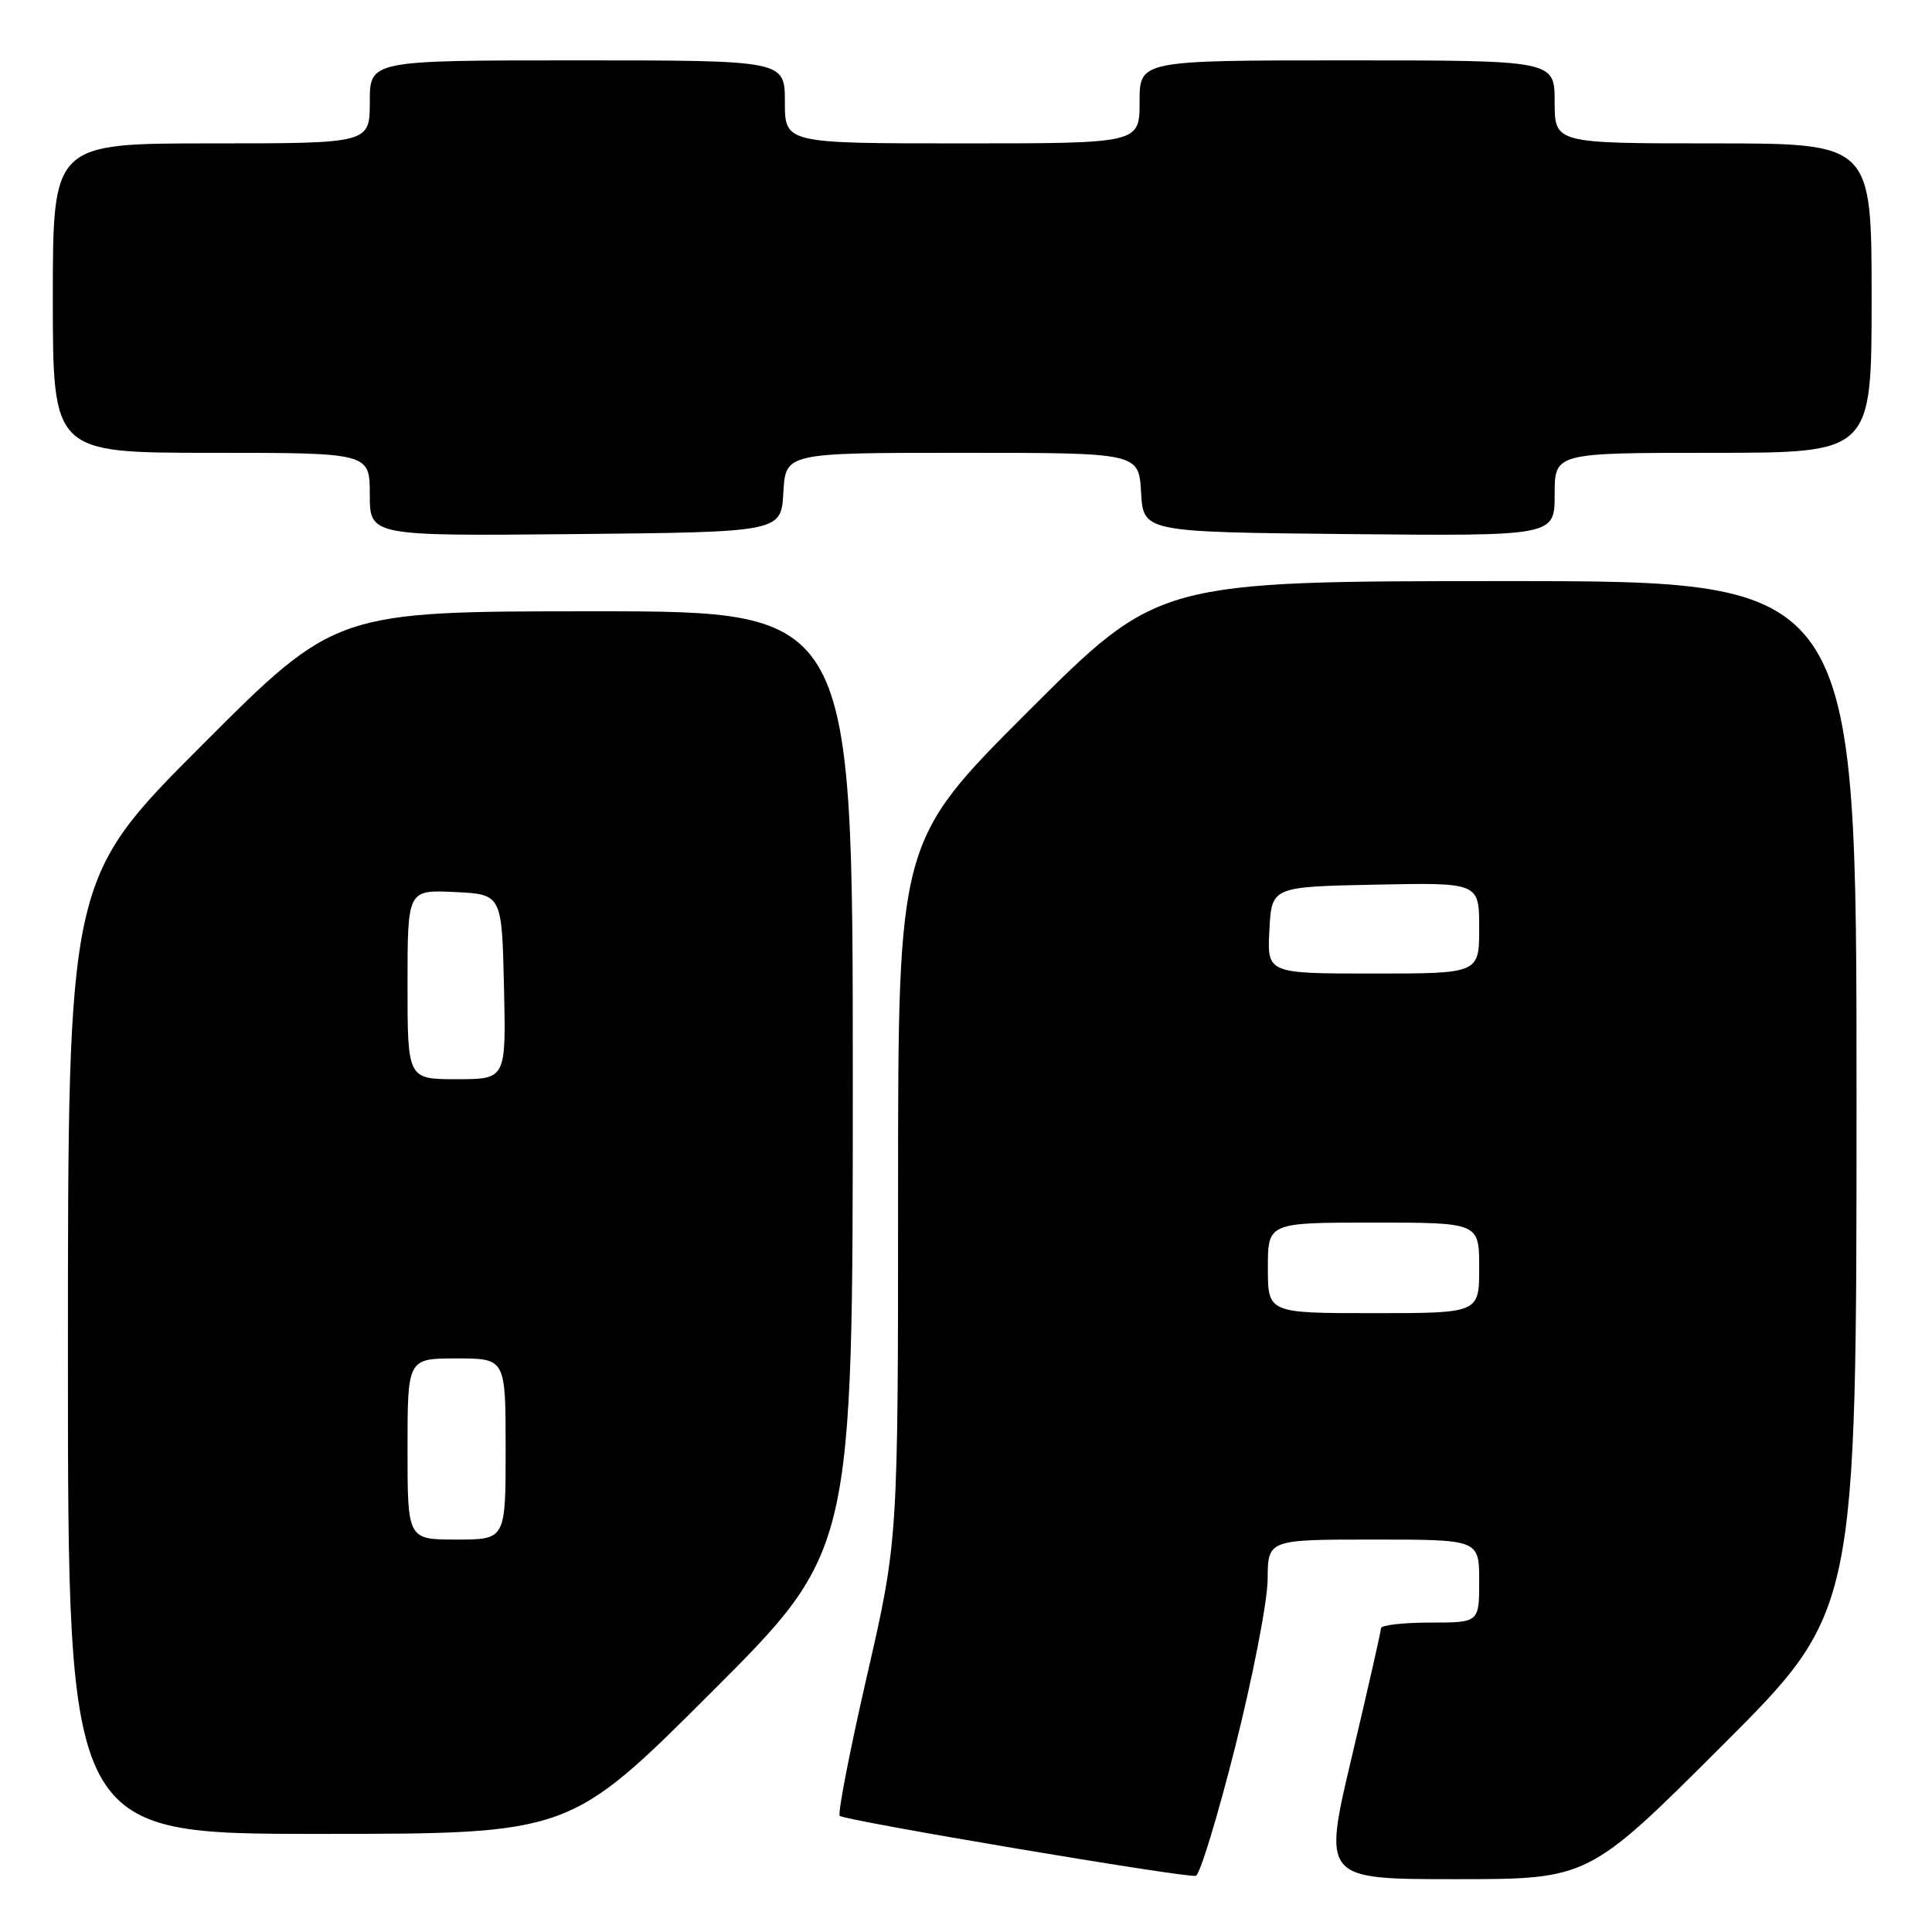 <?xml version="1.0" encoding="UTF-8" standalone="no"?>
<!DOCTYPE svg PUBLIC "-//W3C//DTD SVG 1.1//EN" "http://www.w3.org/Graphics/SVG/1.1/DTD/svg11.dtd" >
<svg xmlns="http://www.w3.org/2000/svg" xmlns:xlink="http://www.w3.org/1999/xlink" version="1.1" viewBox="0 0 256 256">
 <g >
 <path fill="currentColor"
d=" M 163.68 231.43 C 166.02 222.12 167.96 212.14 167.97 209.25 C 168.00 204.00 168.00 204.00 182.00 204.00 C 196.00 204.00 196.00 204.00 196.00 209.50 C 196.00 215.00 196.00 215.00 189.50 215.00 C 185.93 215.00 182.99 215.34 182.99 215.75 C 182.98 216.16 181.25 223.81 179.13 232.75 C 175.28 249.00 175.28 249.00 192.88 249.00 C 210.48 249.00 210.48 249.00 228.24 231.26 C 246.00 213.52 246.00 213.52 246.00 145.26 C 246.00 77.00 246.00 77.00 199.76 77.00 C 153.52 77.00 153.52 77.00 136.26 94.24 C 119.00 111.48 119.00 111.48 119.00 157.79 C 119.00 204.11 119.00 204.11 114.87 222.09 C 112.60 231.98 110.98 240.31 111.27 240.61 C 111.90 241.23 157.05 248.84 158.45 248.56 C 158.98 248.45 161.33 240.74 163.68 231.43 Z  M 94.24 224.26 C 113.00 205.52 113.00 205.52 113.00 143.26 C 113.00 81.00 113.00 81.00 78.74 81.00 C 44.48 81.00 44.48 81.00 26.74 98.76 C 9.00 116.52 9.00 116.52 9.00 179.76 C 9.00 243.00 9.00 243.00 42.24 243.00 C 75.48 243.00 75.48 243.00 94.24 224.26 Z  M 103.80 65.25 C 104.10 60.00 104.10 60.00 127.50 60.00 C 150.90 60.00 150.90 60.00 151.20 65.25 C 151.50 70.50 151.50 70.50 178.75 70.77 C 206.00 71.03 206.00 71.03 206.00 65.52 C 206.00 60.00 206.00 60.00 227.00 60.00 C 248.00 60.00 248.00 60.00 248.00 39.50 C 248.00 19.00 248.00 19.00 227.00 19.00 C 206.00 19.00 206.00 19.00 206.00 13.50 C 206.00 8.00 206.00 8.00 178.50 8.00 C 151.00 8.00 151.00 8.00 151.00 13.50 C 151.00 19.00 151.00 19.00 127.50 19.00 C 104.00 19.00 104.00 19.00 104.00 13.50 C 104.00 8.00 104.00 8.00 76.50 8.00 C 49.00 8.00 49.00 8.00 49.00 13.50 C 49.00 19.00 49.00 19.00 28.00 19.00 C 7.00 19.00 7.00 19.00 7.00 39.50 C 7.00 60.00 7.00 60.00 28.00 60.00 C 49.00 60.00 49.00 60.00 49.00 65.52 C 49.00 71.03 49.00 71.03 76.25 70.77 C 103.50 70.50 103.50 70.50 103.80 65.25 Z  M 168.00 168.00 C 168.00 162.00 168.00 162.00 182.00 162.00 C 196.00 162.00 196.00 162.00 196.00 168.00 C 196.00 174.00 196.00 174.00 182.00 174.00 C 168.00 174.00 168.00 174.00 168.00 168.00 Z  M 168.20 123.25 C 168.50 117.50 168.50 117.50 182.25 117.22 C 196.00 116.94 196.00 116.94 196.00 122.97 C 196.00 129.00 196.00 129.00 181.95 129.00 C 167.90 129.00 167.90 129.00 168.20 123.25 Z  M 54.00 192.00 C 54.00 180.00 54.00 180.00 60.50 180.00 C 67.00 180.00 67.00 180.00 67.00 192.00 C 67.00 204.00 67.00 204.00 60.50 204.00 C 54.00 204.00 54.00 204.00 54.00 192.00 Z  M 54.00 130.45 C 54.00 117.90 54.00 117.90 60.25 118.20 C 66.50 118.50 66.50 118.50 66.78 130.75 C 67.06 143.00 67.06 143.00 60.53 143.00 C 54.00 143.00 54.00 143.00 54.00 130.45 Z "/>
</g>
</svg>